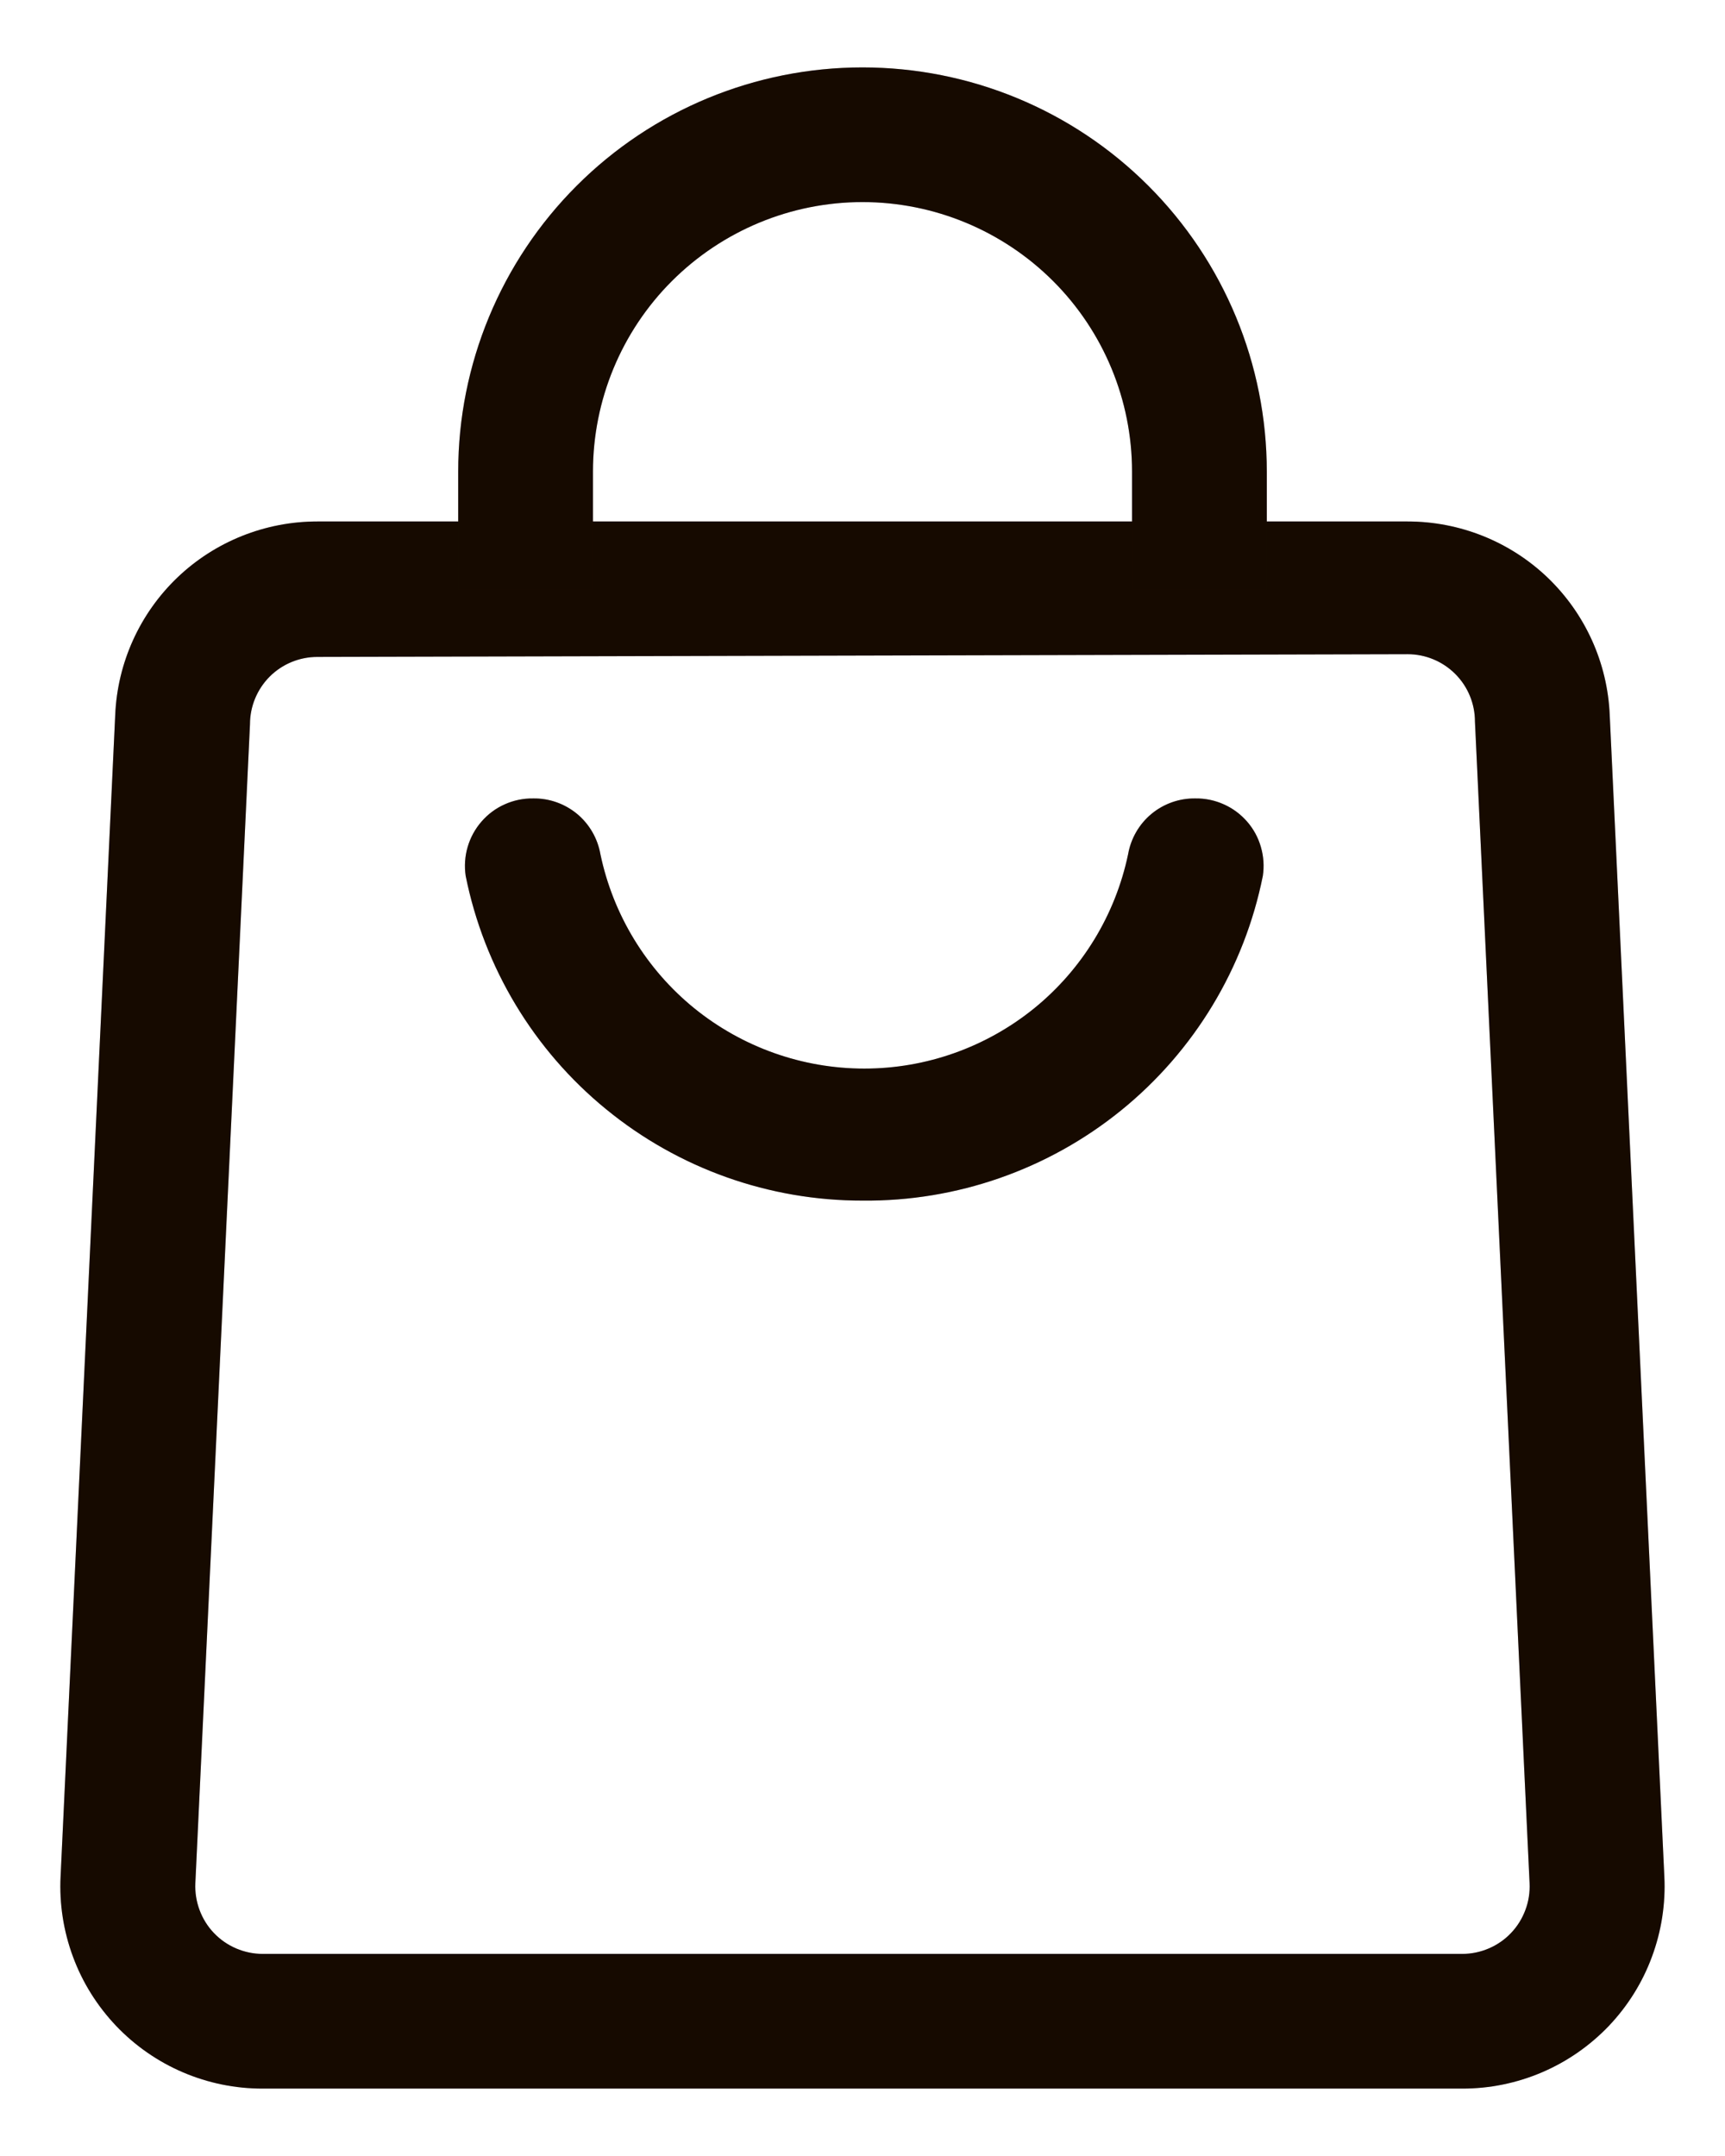<svg width="24" height="30" viewBox="0 0 24 30" fill="none" xmlns="http://www.w3.org/2000/svg">
<path d="M12.001 16.706C10.7 16.708 9.439 16.259 8.432 15.434C7.425 14.611 6.735 13.463 6.479 12.188C6.459 12.053 6.468 11.916 6.506 11.786C6.544 11.655 6.61 11.534 6.699 11.432C6.788 11.329 6.898 11.247 7.022 11.192C7.146 11.136 7.281 11.108 7.417 11.11C7.64 11.106 7.857 11.183 8.029 11.325C8.201 11.468 8.316 11.668 8.354 11.888C8.531 12.73 8.992 13.487 9.66 14.03C10.329 14.572 11.164 14.869 12.025 14.869C12.886 14.869 13.72 14.572 14.389 14.03C15.057 13.487 15.518 12.73 15.695 11.888C15.733 11.668 15.848 11.468 16.02 11.325C16.192 11.183 16.409 11.106 16.633 11.11C16.768 11.108 16.903 11.136 17.027 11.192C17.151 11.247 17.261 11.329 17.351 11.432C17.44 11.534 17.506 11.655 17.543 11.786C17.581 11.916 17.59 12.053 17.57 12.188C17.313 13.471 16.616 14.625 15.599 15.45C14.583 16.274 13.31 16.719 12.001 16.706Z" fill="#1C0D00"/>
<path d="M12.001 16.706C10.7 16.708 9.439 16.259 8.432 15.434C7.425 14.611 6.735 13.463 6.479 12.188C6.459 12.053 6.468 11.916 6.506 11.786C6.544 11.655 6.61 11.534 6.699 11.432C6.788 11.329 6.898 11.247 7.022 11.192C7.146 11.136 7.281 11.108 7.417 11.11C7.64 11.106 7.857 11.183 8.029 11.325C8.201 11.468 8.316 11.668 8.354 11.888C8.531 12.73 8.992 13.487 9.66 14.03C10.329 14.572 11.164 14.869 12.025 14.869C12.886 14.869 13.72 14.572 14.389 14.03C15.057 13.487 15.518 12.73 15.695 11.888C15.733 11.668 15.848 11.468 16.02 11.325C16.192 11.183 16.409 11.106 16.633 11.11C16.768 11.108 16.903 11.136 17.027 11.192C17.151 11.247 17.261 11.329 17.351 11.432C17.44 11.534 17.506 11.655 17.543 11.786C17.581 11.916 17.59 12.053 17.57 12.188C17.313 13.471 16.616 14.625 15.599 15.45C14.583 16.274 13.31 16.719 12.001 16.706Z" fill="black" fill-opacity="0.2"/>
<path d="M20.343 29.062H3.656C3.274 29.063 2.897 28.986 2.546 28.836C2.195 28.686 1.879 28.466 1.616 28.19C1.353 27.913 1.148 27.587 1.016 27.229C0.883 26.871 0.824 26.49 0.843 26.109L1.603 9.947C1.634 9.222 1.944 8.538 2.468 8.036C2.992 7.535 3.69 7.256 4.415 7.256H19.584C20.309 7.256 21.007 7.535 21.531 8.036C22.055 8.538 22.365 9.222 22.396 9.947L23.156 26.109C23.175 26.49 23.116 26.871 22.983 27.229C22.851 27.587 22.647 27.913 22.384 28.19C22.12 28.466 21.804 28.686 21.453 28.836C21.102 28.986 20.725 29.063 20.343 29.062ZM4.415 9.141C4.167 9.141 3.928 9.239 3.752 9.415C3.577 9.591 3.478 9.829 3.478 10.078L2.718 26.203C2.712 26.33 2.732 26.457 2.776 26.576C2.82 26.695 2.888 26.805 2.976 26.897C3.064 26.989 3.169 27.062 3.286 27.112C3.403 27.162 3.529 27.188 3.656 27.188H20.343C20.471 27.188 20.596 27.162 20.713 27.112C20.83 27.062 20.936 26.989 21.023 26.897C21.111 26.805 21.179 26.695 21.223 26.576C21.268 26.457 21.287 26.33 21.281 26.203L20.521 10.041C20.521 9.792 20.423 9.554 20.247 9.378C20.071 9.202 19.833 9.103 19.584 9.103L4.415 9.141Z" fill="#1C0D00"/>
<path d="M20.343 29.062H3.656C3.274 29.063 2.897 28.986 2.546 28.836C2.195 28.686 1.879 28.466 1.616 28.19C1.353 27.913 1.148 27.587 1.016 27.229C0.883 26.871 0.824 26.49 0.843 26.109L1.603 9.947C1.634 9.222 1.944 8.538 2.468 8.036C2.992 7.535 3.69 7.256 4.415 7.256H19.584C20.309 7.256 21.007 7.535 21.531 8.036C22.055 8.538 22.365 9.222 22.396 9.947L23.156 26.109C23.175 26.49 23.116 26.871 22.983 27.229C22.851 27.587 22.647 27.913 22.384 28.19C22.12 28.466 21.804 28.686 21.453 28.836C21.102 28.986 20.725 29.063 20.343 29.062ZM4.415 9.141C4.167 9.141 3.928 9.239 3.752 9.415C3.577 9.591 3.478 9.829 3.478 10.078L2.718 26.203C2.712 26.33 2.732 26.457 2.776 26.576C2.82 26.695 2.888 26.805 2.976 26.897C3.064 26.989 3.169 27.062 3.286 27.112C3.403 27.162 3.529 27.188 3.656 27.188H20.343C20.471 27.188 20.596 27.162 20.713 27.112C20.83 27.062 20.936 26.989 21.023 26.897C21.111 26.805 21.179 26.695 21.223 26.576C21.268 26.457 21.287 26.33 21.281 26.203L20.521 10.041C20.521 9.792 20.423 9.554 20.247 9.378C20.071 9.202 19.833 9.103 19.584 9.103L4.415 9.141Z" fill="black" fill-opacity="0.2"/>
<path d="M17.625 8.203H15.75V6.562C15.75 5.568 15.355 4.614 14.652 3.911C13.948 3.208 12.995 2.812 12 2.812C11.005 2.812 10.052 3.208 9.348 3.911C8.645 4.614 8.25 5.568 8.25 6.562V8.203H6.375V6.562C6.375 5.071 6.968 3.64 8.023 2.585C9.077 1.53 10.508 0.938 12 0.938C13.492 0.938 14.923 1.53 15.977 2.585C17.032 3.64 17.625 5.071 17.625 6.562V8.203Z" fill="#1C0D00"/>
<path d="M17.625 8.203H15.75V6.562C15.75 5.568 15.355 4.614 14.652 3.911C13.948 3.208 12.995 2.812 12 2.812C11.005 2.812 10.052 3.208 9.348 3.911C8.645 4.614 8.25 5.568 8.25 6.562V8.203H6.375V6.562C6.375 5.071 6.968 3.64 8.023 2.585C9.077 1.53 10.508 0.938 12 0.938C13.492 0.938 14.923 1.53 15.977 2.585C17.032 3.64 17.625 5.071 17.625 6.562V8.203Z" fill="black" fill-opacity="0.2"/>
</svg>
